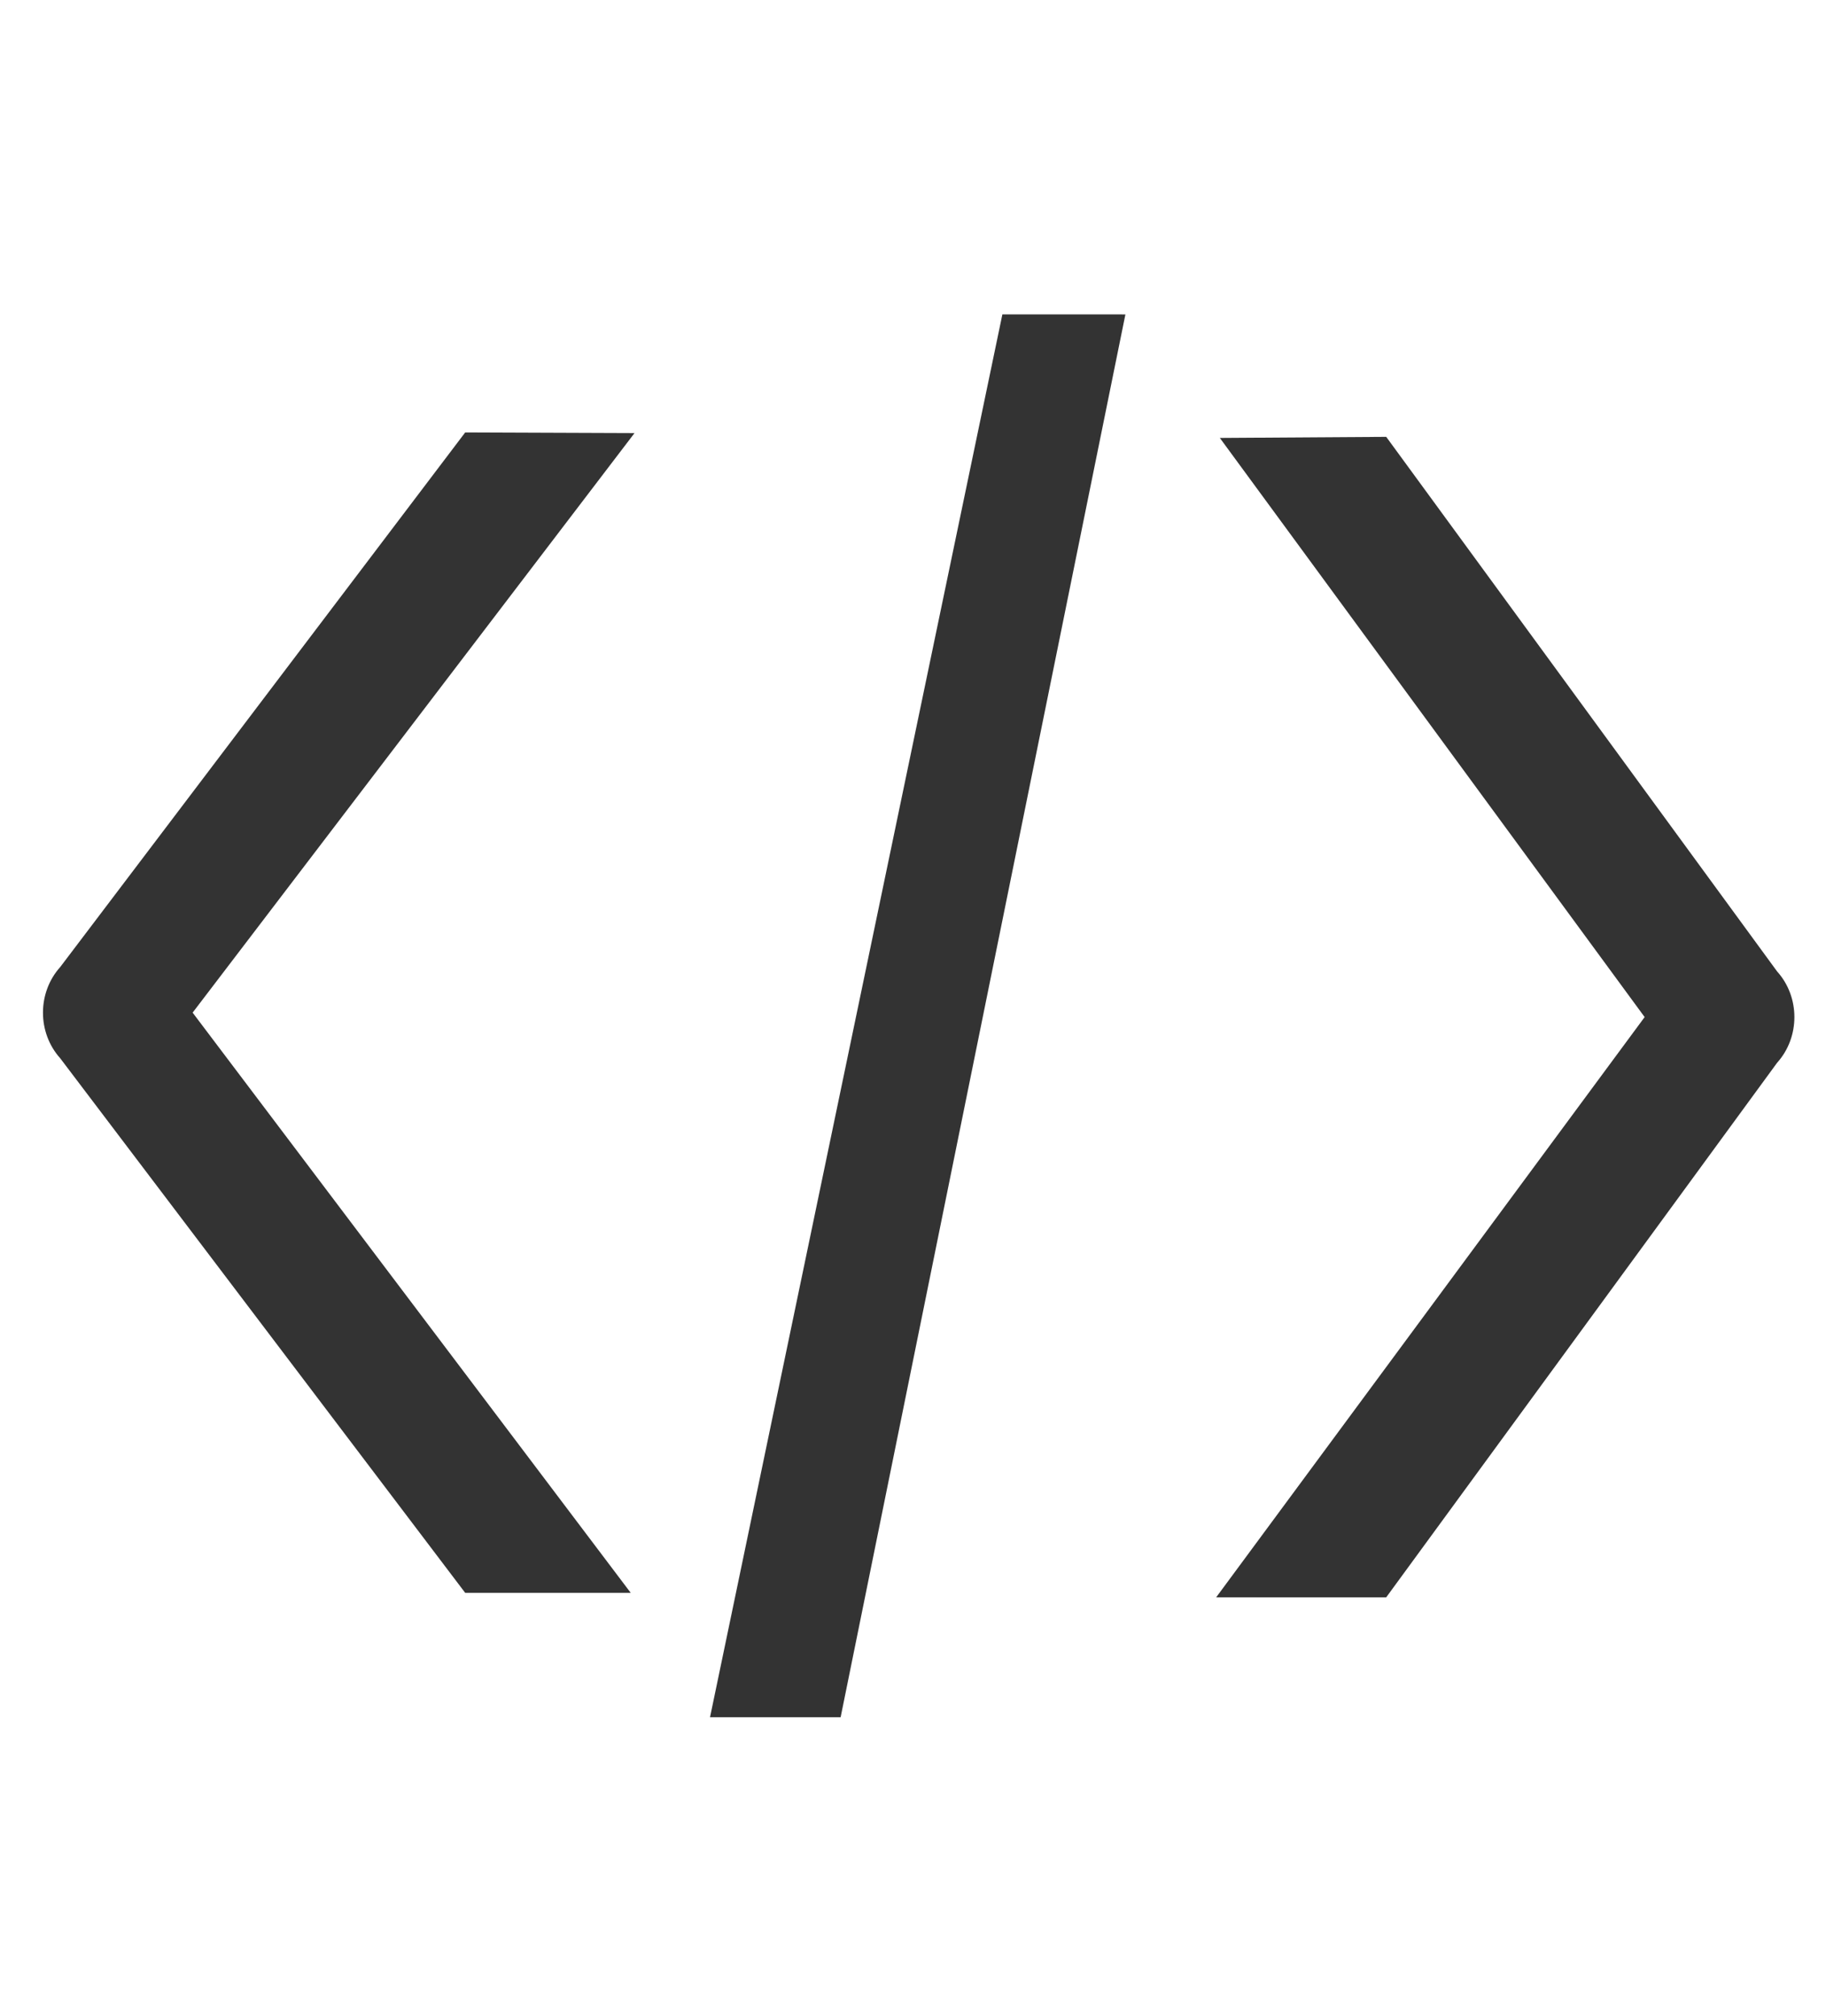 <?xml version="1.0" encoding="utf-8"?>
<!-- Generator: Adobe Illustrator 16.0.0, SVG Export Plug-In . SVG Version: 6.00 Build 0)  -->
<!DOCTYPE svg PUBLIC "-//W3C//DTD SVG 1.1//EN" "http://www.w3.org/Graphics/SVG/1.1/DTD/svg11.dtd">
<svg version="1.1" id="Layer_1" xmlns="http://www.w3.org/2000/svg" xmlns:xlink="http://www.w3.org/1999/xlink" x="0px" y="0px"
	 width="174px" height="192px" viewBox="0 0 174 192" enable-background="new 0 0 174 192" xml:space="preserve">
<g>
	<path fill="#333333" d="M44.329,151.721l-38.592-50.92c-2.189-2.438-2.189-6.252,0-8.688l38.591-50.921l16.134,0.062L18.356,96.455
		l41.746,55.266H44.329z"/>
</g>
<g>
	<path fill="#333333" d="M132.09,152.151l-16.201-0.004l40.829-55.268l-40.479-55.165l15.854-0.103l37.248,50.92
		c2.196,2.437,2.196,6.259,0,8.699L132.09,152.151z"/>
</g>
<polygon fill="#333333" points="80.103,163.571 67.658,163.571 95.517,29.947 107.24,29.949 "/>
</svg>
